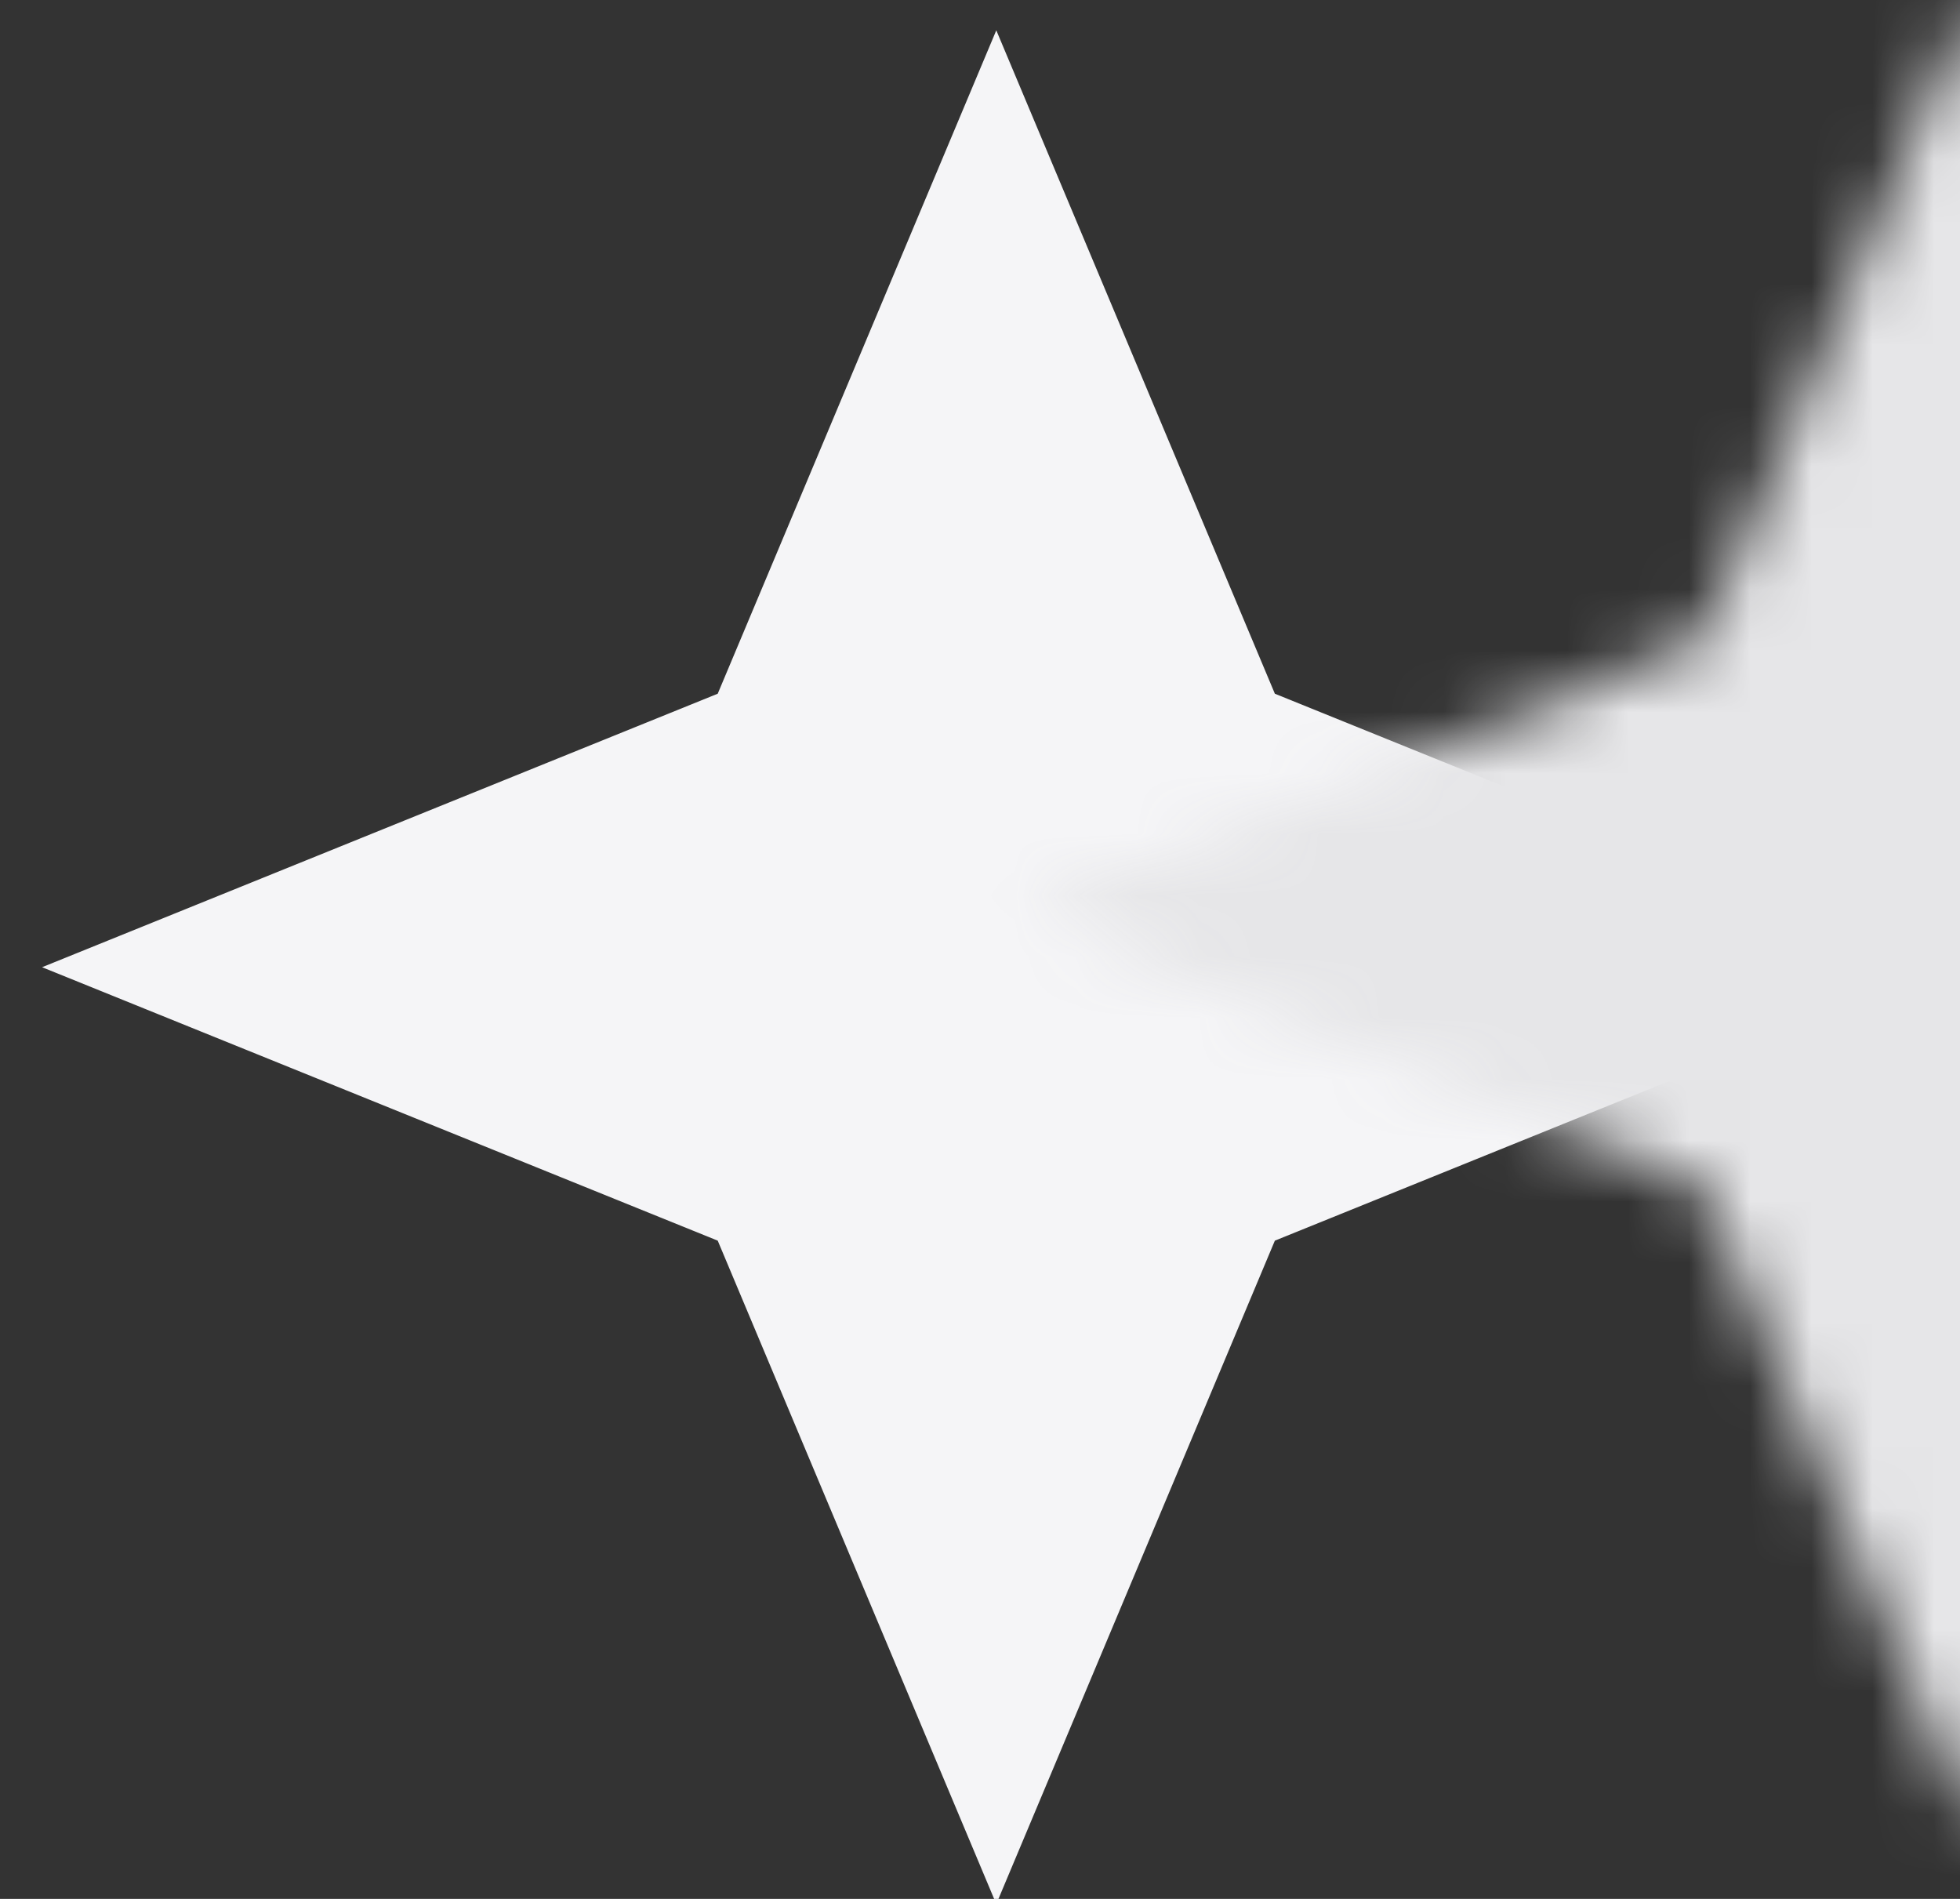 <?xml version="1.0" encoding="UTF-8" standalone="no"?>
<svg width="32px" height="31px" viewBox="0 0 32 31" version="1.1" xmlns="http://www.w3.org/2000/svg" xmlns:xlink="http://www.w3.org/1999/xlink">
    <rect x="0" y="0" width="32" height="31" fill="#333333" stroke="none"/>
    <!-- Generator: sketchtool 40.3 (33839) - http://www.bohemiancoding.com/sketch -->
    <title>BB8970E3-AD89-4950-988D-F68C689BAA11</title>
    <desc>Created with sketchtool.</desc>
    <defs>
        <path d="M20.814,20.254 L16.266,31.084 L11.718,20.254 L0.687,15.79 L11.718,11.325 L16.266,0.495 L20.814,11.325 L31.845,15.79 L20.814,20.254 Z" id="path-1"></path>
    </defs>
    <g id="Page-1" stroke="none" stroke-width="1" fill="none" fill-rule="evenodd">
        <g id="Home" transform="translate(-871, -486)">
            <g id="Group-4" transform="translate(871, 486)">
                <g id="Rectangle-2">
                    <mask id="mask-2" fill="white">
                        <use xlink:href="#path-1"></use>
                    </mask>
                    <use id="Mask" fill="#F5F5F7" xlink:href="#path-1"></use>
                    <rect fill="#E6E6E8" mask="url(#mask-2)" x="16.071" y="-0.884" width="22.132" height="33.153"></rect>
                </g>
            </g>
        </g>
    </g>
</svg>